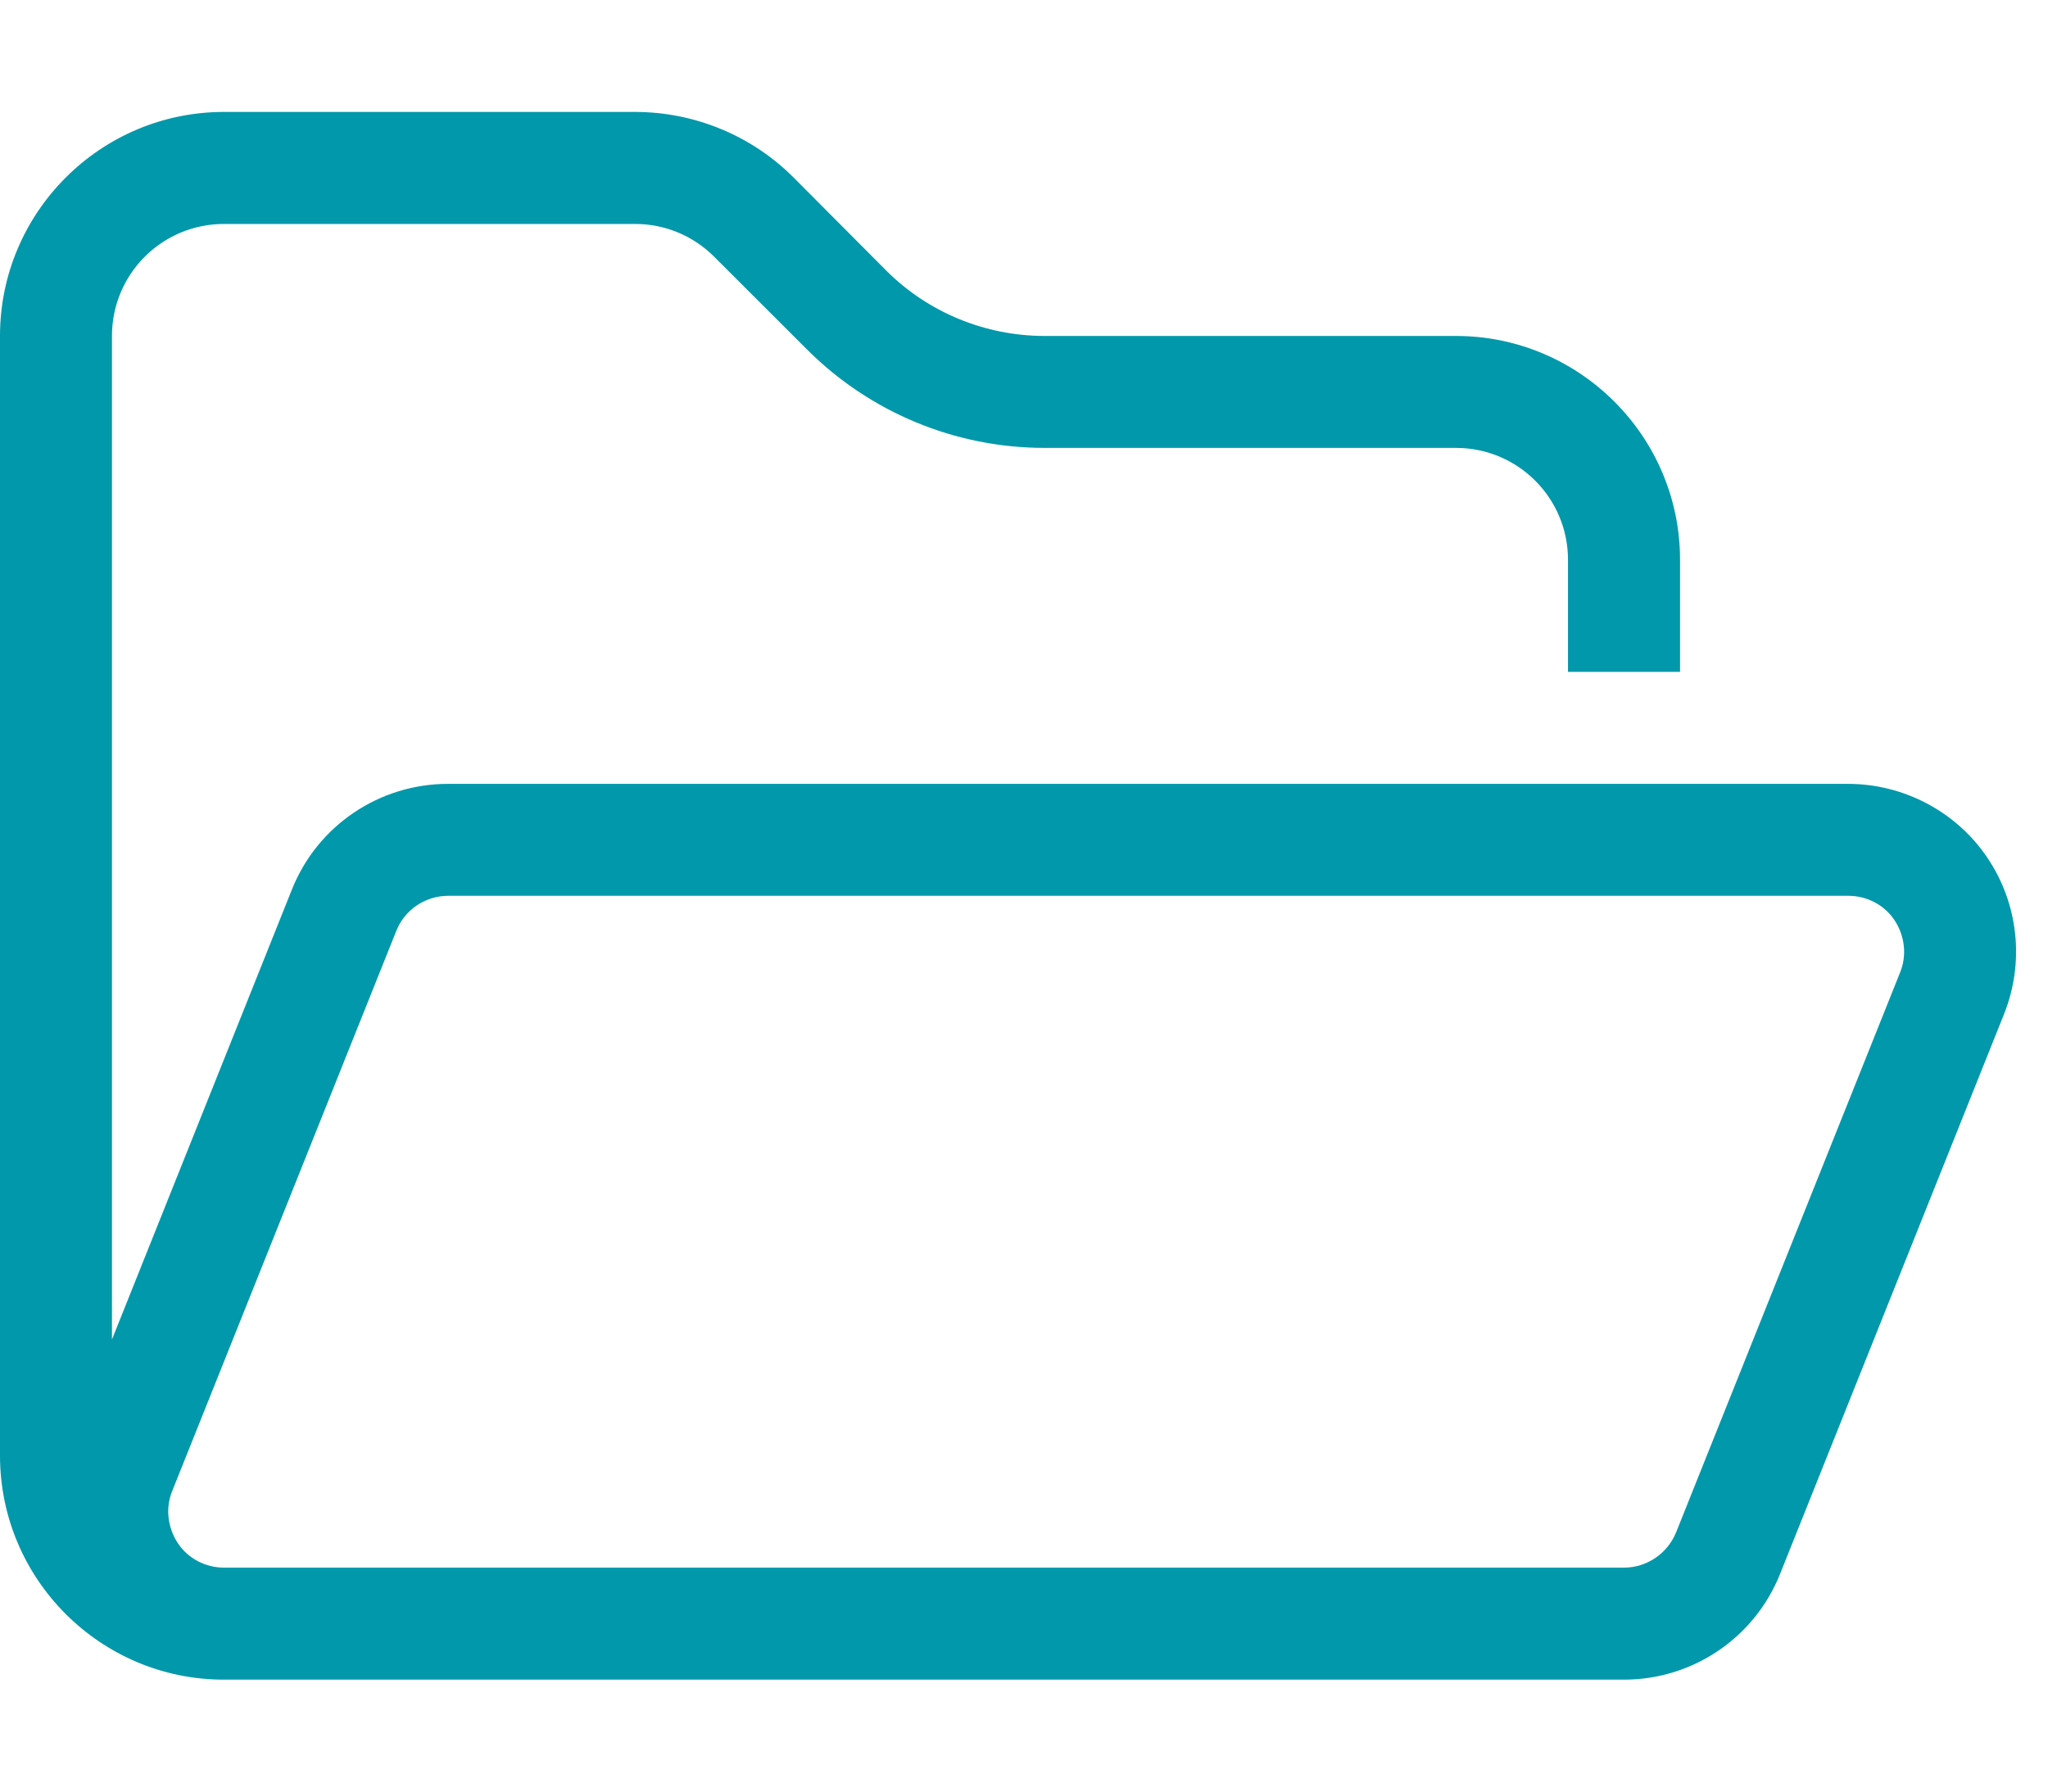<svg xmlns="http://www.w3.org/2000/svg" width="24" height="21" viewBox="0 0 24 21" fill="none">
    <g clip-path="url(#clip0_4840_14930)">
        <path d="M18.375 6.562V7.875H19.688V6.562C19.688 5.115 18.51 3.938 17.062 3.938H12.243C11.546 3.938 10.877 3.663 10.385 3.171L9.298 2.079C8.806 1.587 8.137 1.312 7.44 1.312H2.625C1.177 1.312 0 2.49 0 3.938V17.062C0 18.51 1.177 19.688 2.625 19.688H15.75H19.031C19.835 19.688 20.561 19.199 20.86 18.449L23.485 11.886C23.727 11.279 23.654 10.594 23.289 10.053C22.924 9.512 22.308 9.188 21.656 9.188H5.25C4.446 9.188 3.72 9.676 3.421 10.426L1.312 15.701V3.938C1.312 3.212 1.899 2.625 2.625 2.625H7.444C7.793 2.625 8.125 2.764 8.371 3.011L9.458 4.097C10.197 4.836 11.197 5.25 12.243 5.25H17.062C17.788 5.25 18.375 5.837 18.375 6.562ZM15.75 18.375H2.625C2.408 18.375 2.203 18.268 2.084 18.088C1.965 17.907 1.936 17.678 2.018 17.477L4.643 10.914C4.741 10.664 4.983 10.5 5.254 10.5H21.66C21.878 10.5 22.083 10.607 22.202 10.787C22.321 10.968 22.349 11.197 22.267 11.398L19.642 17.961C19.54 18.211 19.298 18.375 19.031 18.375H15.75Z" fill="#0098AA"/>
    </g>
    <defs>
        <clipPath id="clip0_4840_14930">
            <rect width="23.625" height="21" fill="white"/>
        </clipPath>
    </defs>
</svg>